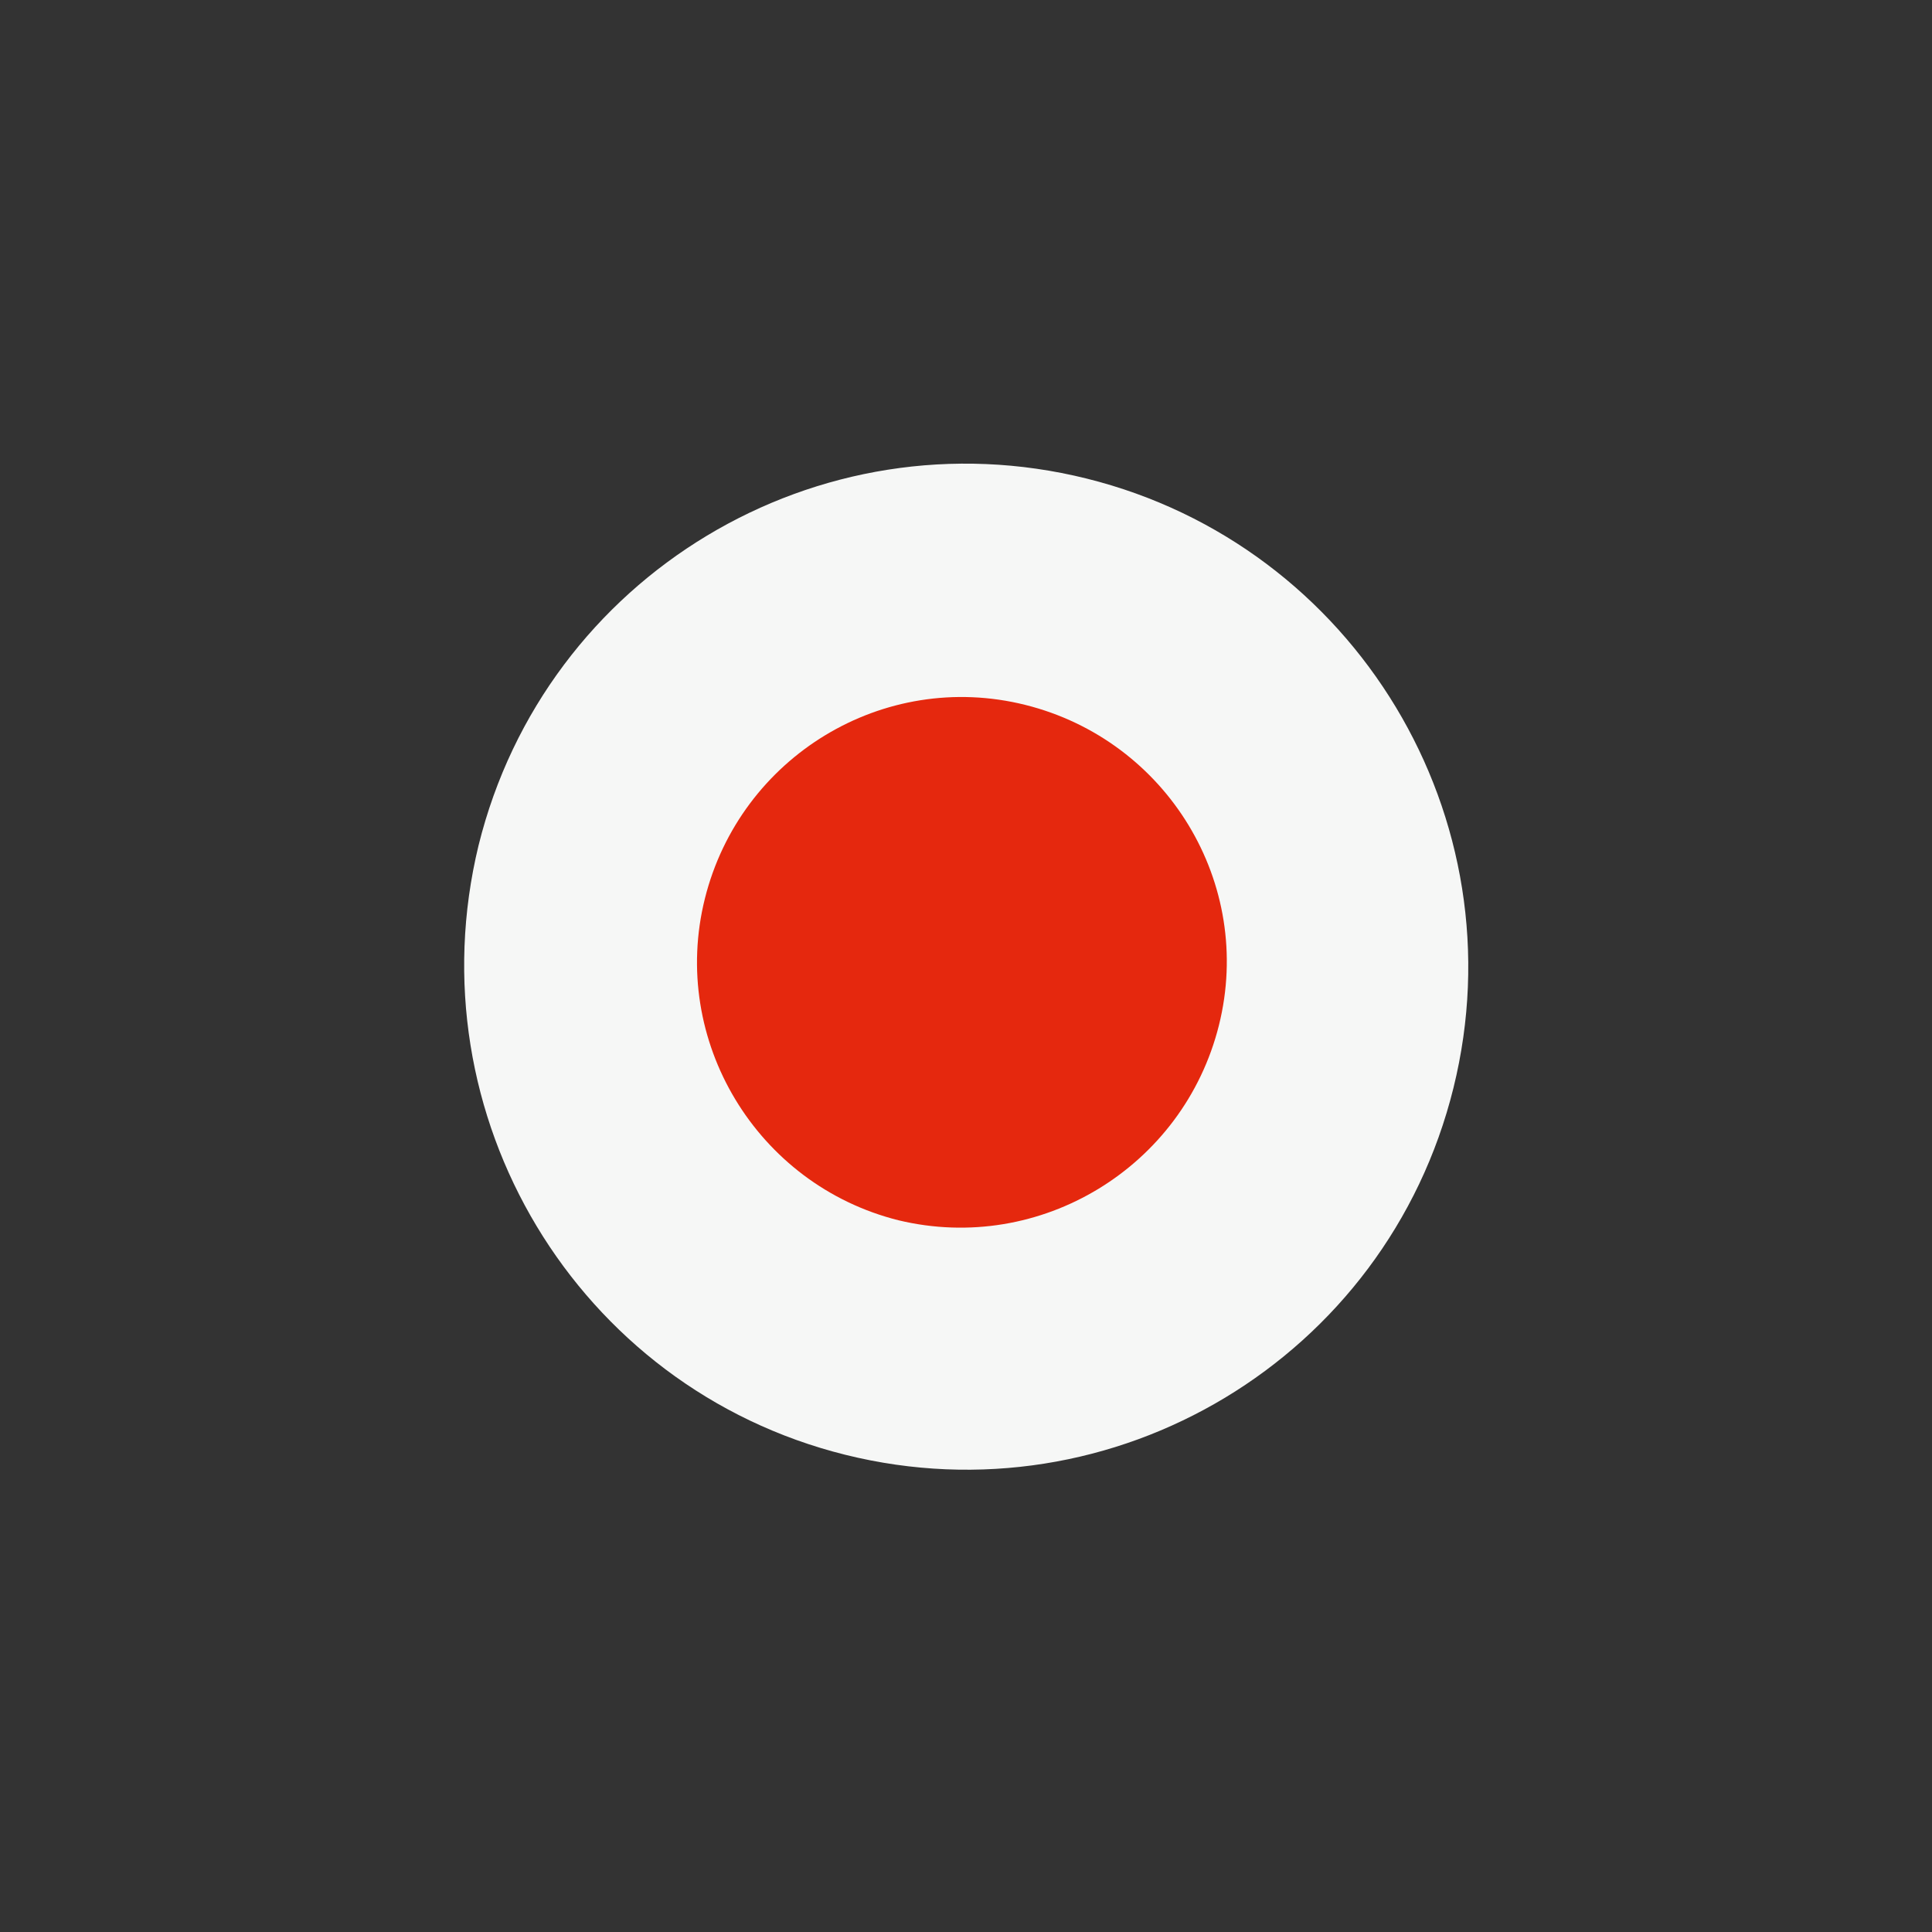<?xml version="1.0" encoding="utf-8"?>
<!-- Generator: Adobe Illustrator 25.0.0, SVG Export Plug-In . SVG Version: 6.00 Build 0)  -->
<svg version="1.1" id="Layer_1" xmlns="http://www.w3.org/2000/svg" xmlns:xlink="http://www.w3.org/1999/xlink" x="0px" y="0px"
	 viewBox="0 0 141.7 141.7" style="enable-background:new 0 0 141.7 141.7;" xml:space="preserve">
<rect x="0" y="0" width="141.7" height="141.7" fill="#333333" stroke="none"/>
<style type="text/css">
	.st0{fill:#F6F7F6;}
	.st1{fill:#E5280E;}
</style>
<g>
	<path class="st0" d="M35.1,62C40,42.2,60,30.2,79.7,35.1s31.8,24.9,26.9,44.7S81.7,111.6,62,106.7S30.3,81.8,35.1,62"/>
	<path class="st1" d="M51.7,65.9c2.6-10.4,13.1-16.8,23.5-14.2C85.6,54.3,92,64.8,89.4,75.2S76.3,92,65.9,89.5
		C55.5,86.9,49.1,76.3,51.7,65.9"/>
</g>
</svg>
